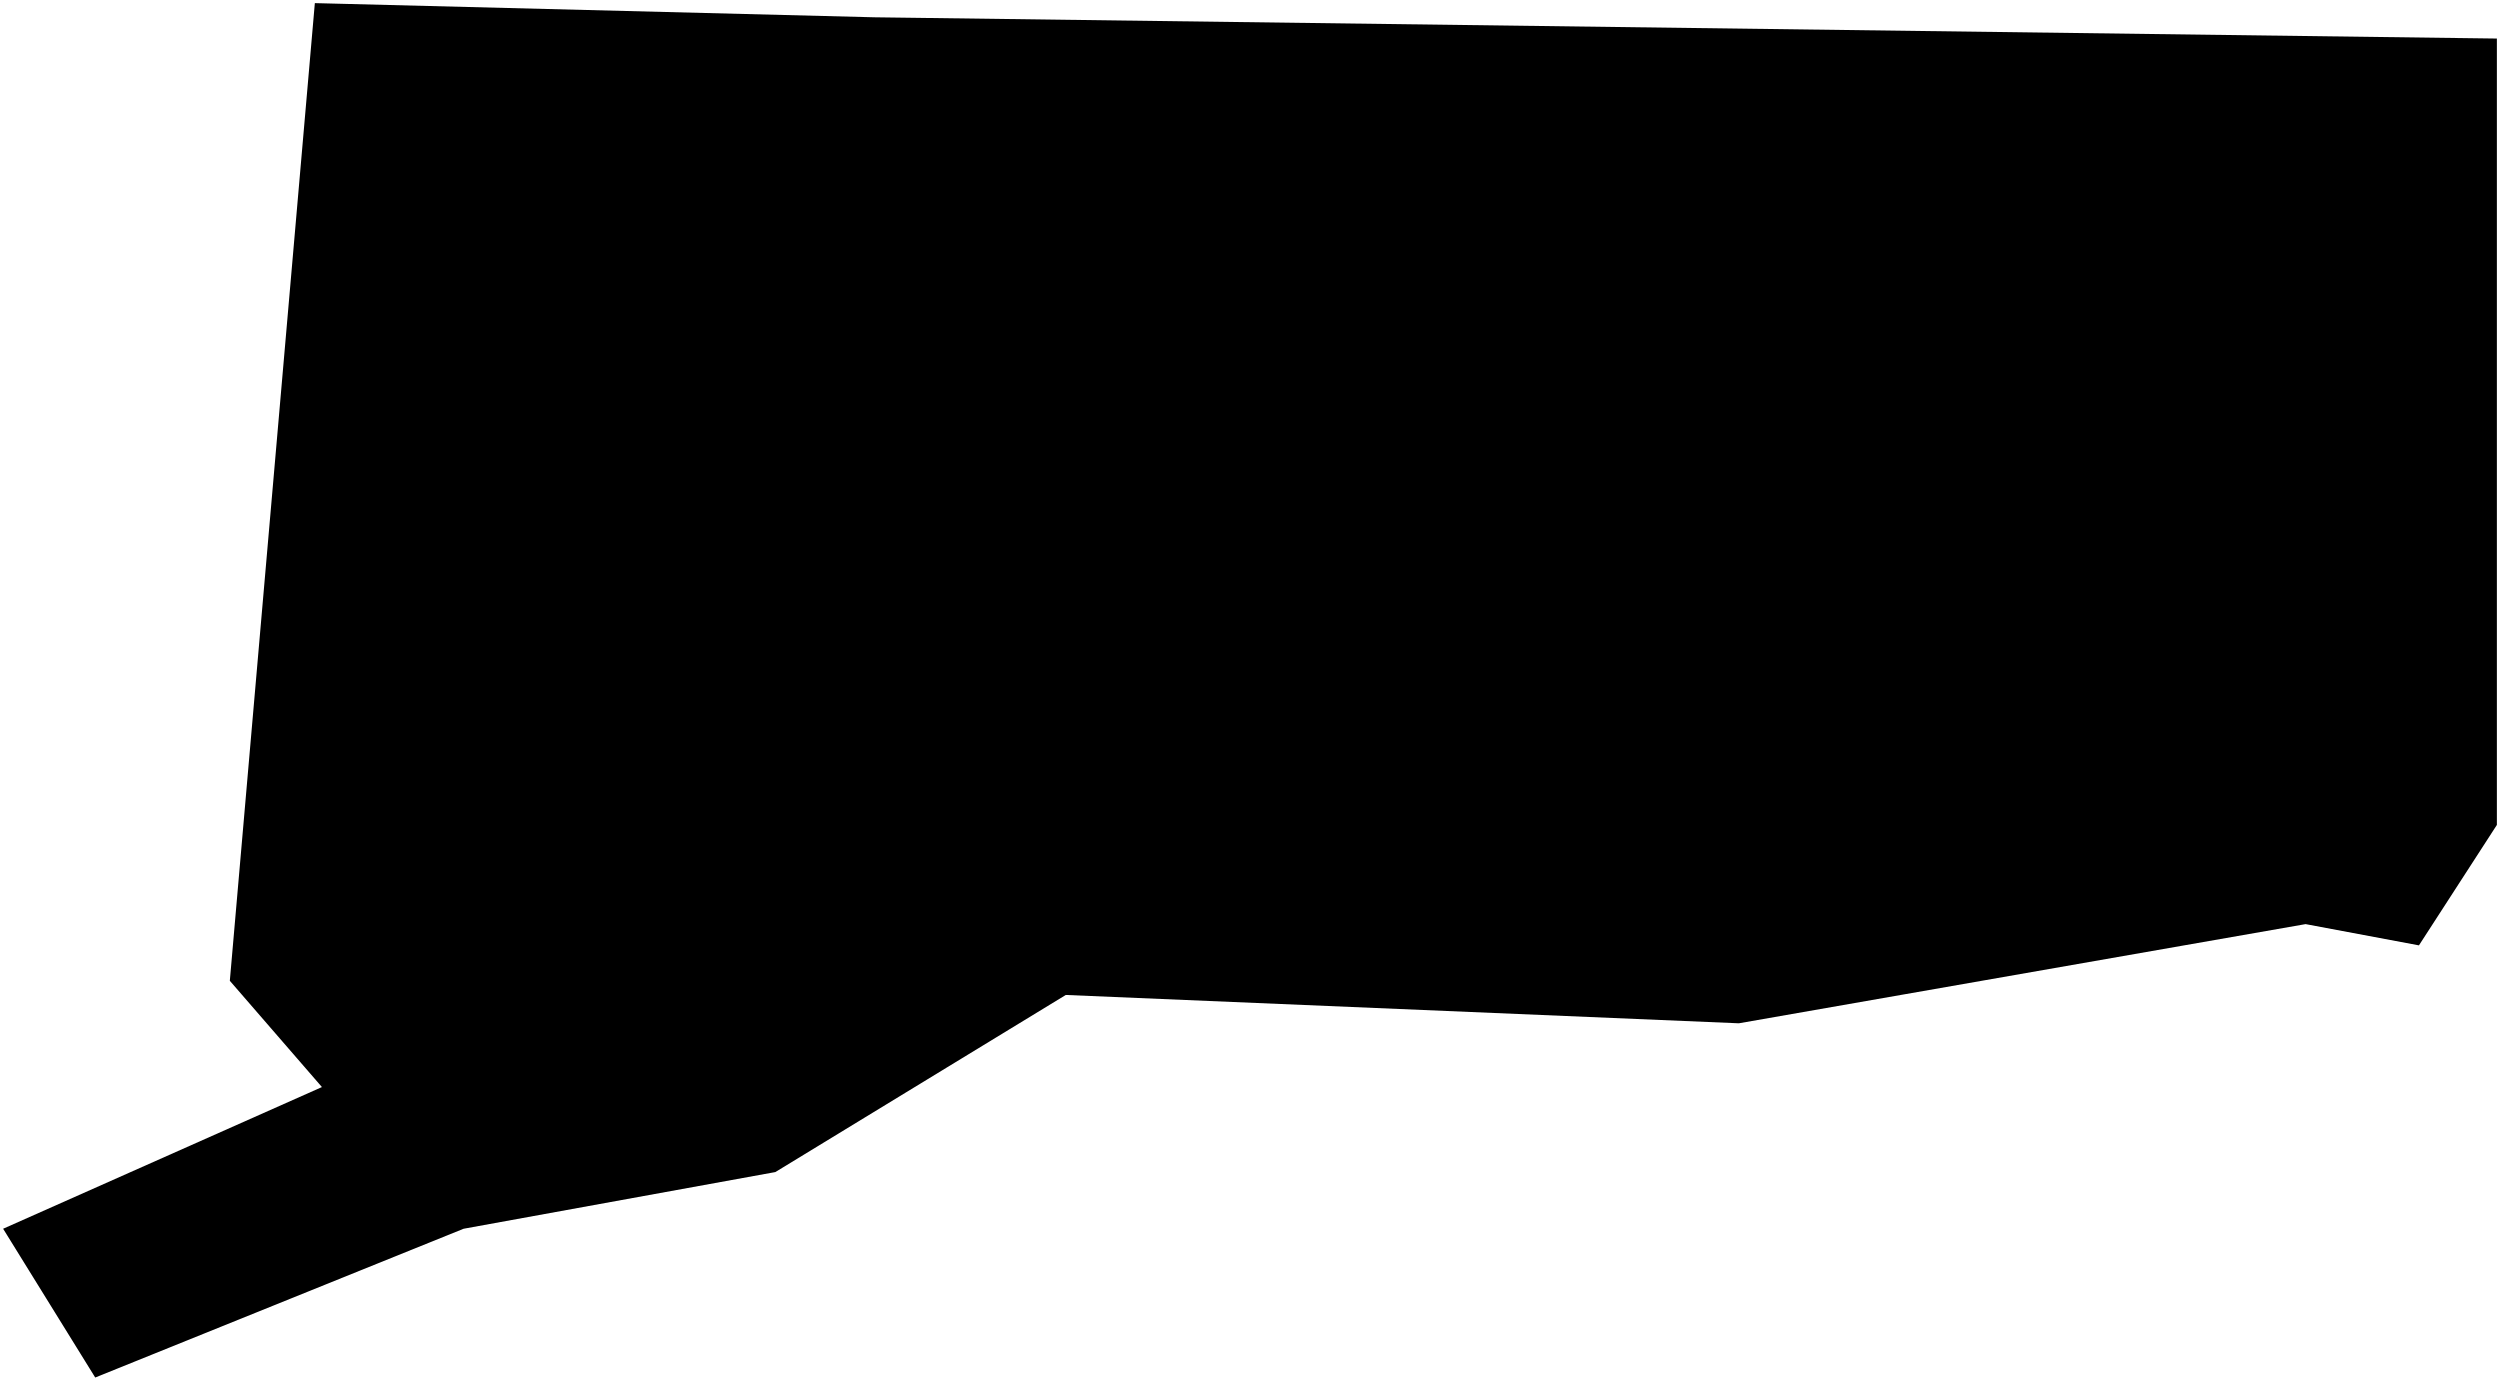 <?xml version="1.0"?>
<svg xmlns="http://www.w3.org/2000/svg" version="1.2" baseProfile="tiny" width="800" height="442" viewBox="0 0 800 442" stroke-linecap="round" stroke-linejoin="round">
<g id="us-states-7">
<path d="M 799 19.137 799 263.977 774.063 302.517 737.79 295.716 556.426 327.455 341.057 318.387 248.108 375.062 148.358 393.199 30.471 440.807 1 393.199 103.017 347.858 73.545 313.852 100.75 1 279.847 5.534 799 12.335 799 19.137 Z" id="09"/>
</g>
</svg>